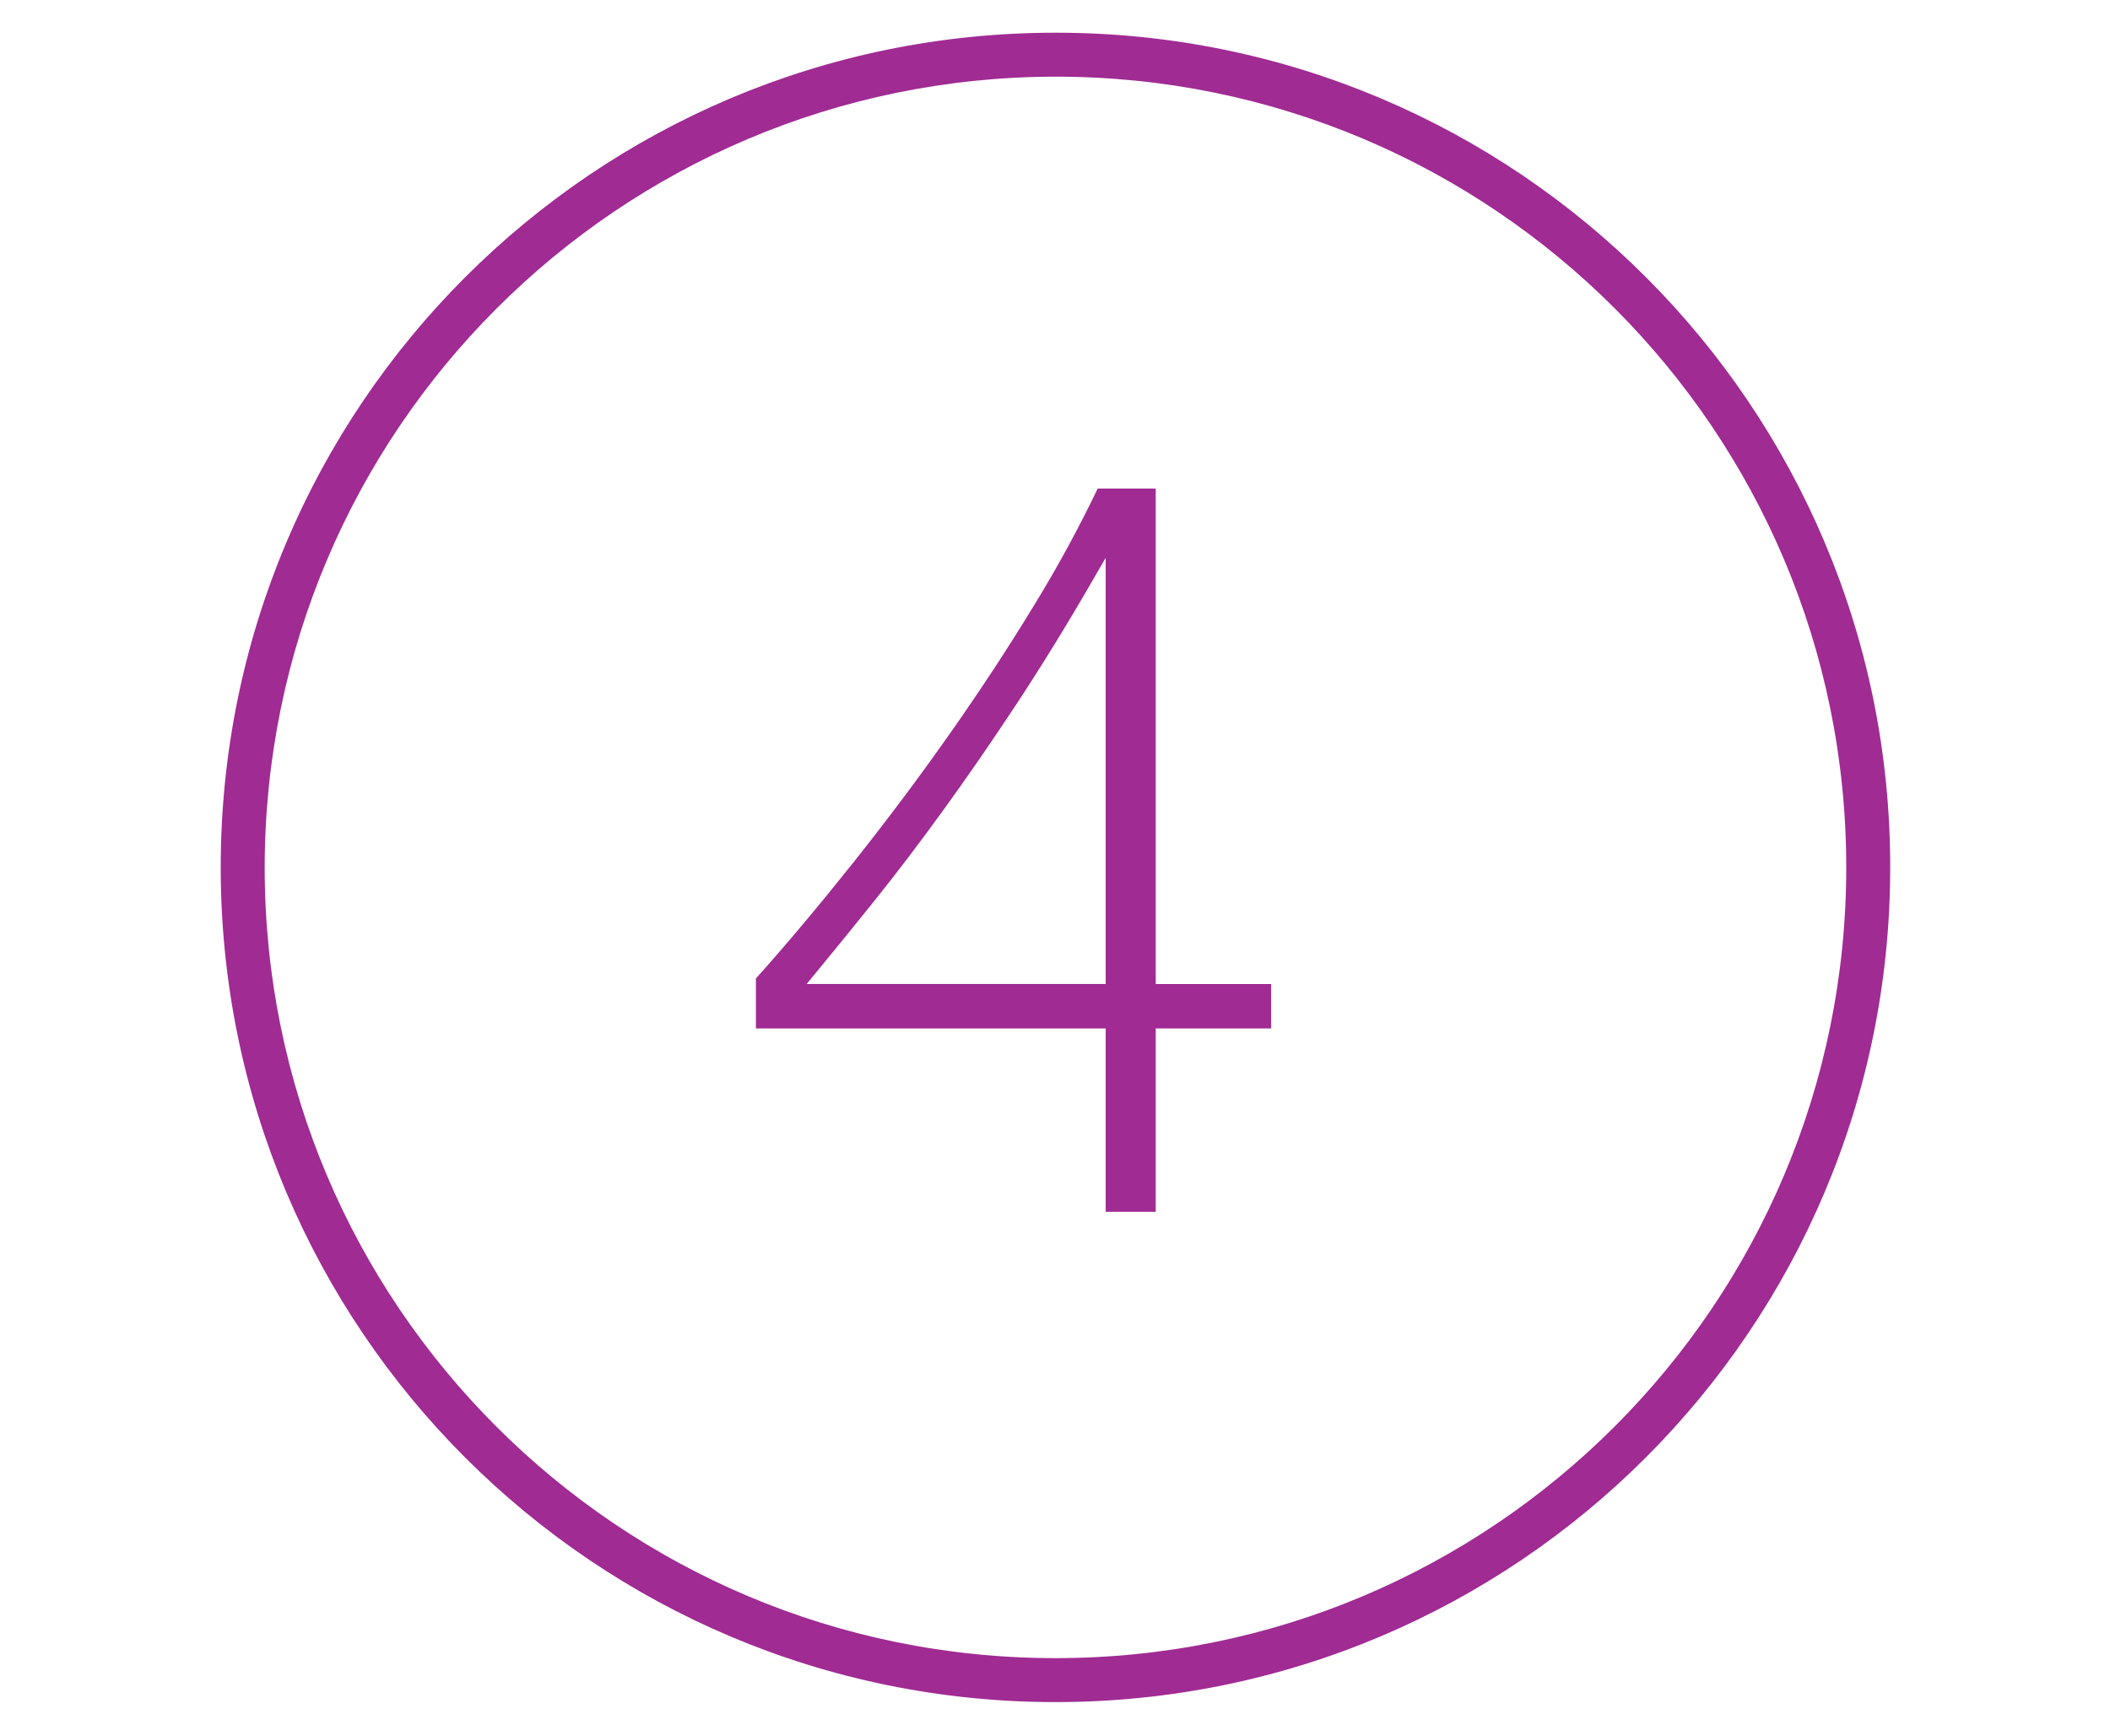 <svg width="875" height="720" xmlns="http://www.w3.org/2000/svg" xmlns:xlink="http://www.w3.org/1999/xlink" xml:space="preserve" overflow="hidden"><g transform="translate(-185 0)"><path d="M437.691 109.375C618.805 109.375 765.625 256.195 765.625 437.309 765.625 618.422 618.805 765.242 437.691 765.242 256.578 765.242 109.758 618.422 109.758 437.309 109.964 256.281 256.664 109.581 437.691 109.375M437.691 91.146C246.511 91.146 91.529 246.128 91.529 437.309 91.529 628.489 246.511 783.471 437.691 783.471 628.872 783.471 783.854 628.489 783.854 437.309 783.944 246.219 629.109 91.236 438.02 91.146 437.91 91.146 437.801 91.146 437.691 91.146Z" fill="#A02B93" transform="matrix(1 0 0 1 185 -77.584)"/><path d="M458.518 580.143 458.518 504.1 313.469 504.1 313.469 483.365C326.576 468.781 340.247 452.375 353.901 435.249 367.737 417.867 381.181 399.911 393.85 381.901 406.52 363.891 418.35 345.862 429.005 328.316 438.559 312.73 447.308 296.664 455.219 280.182L479.272 280.182 479.272 485.689 527.124 485.689 527.124 504.1 479.272 504.1 479.272 580.143ZM452.566 319.202C442.139 337.23 431.603 354.32 421.267 369.988 410.931 385.656 400.814 400.285 391.116 413.665 381.418 427.046 372.039 439.387 363.225 450.388 354.411 461.389 346.19 471.506 338.789 480.466L334.505 485.661 334.505 485.661 458.518 485.661 458.518 308.93 458.518 308.93Z" fill="#A02B93" transform="matrix(1 0 0 1 185 -77.584)"/></g></svg>